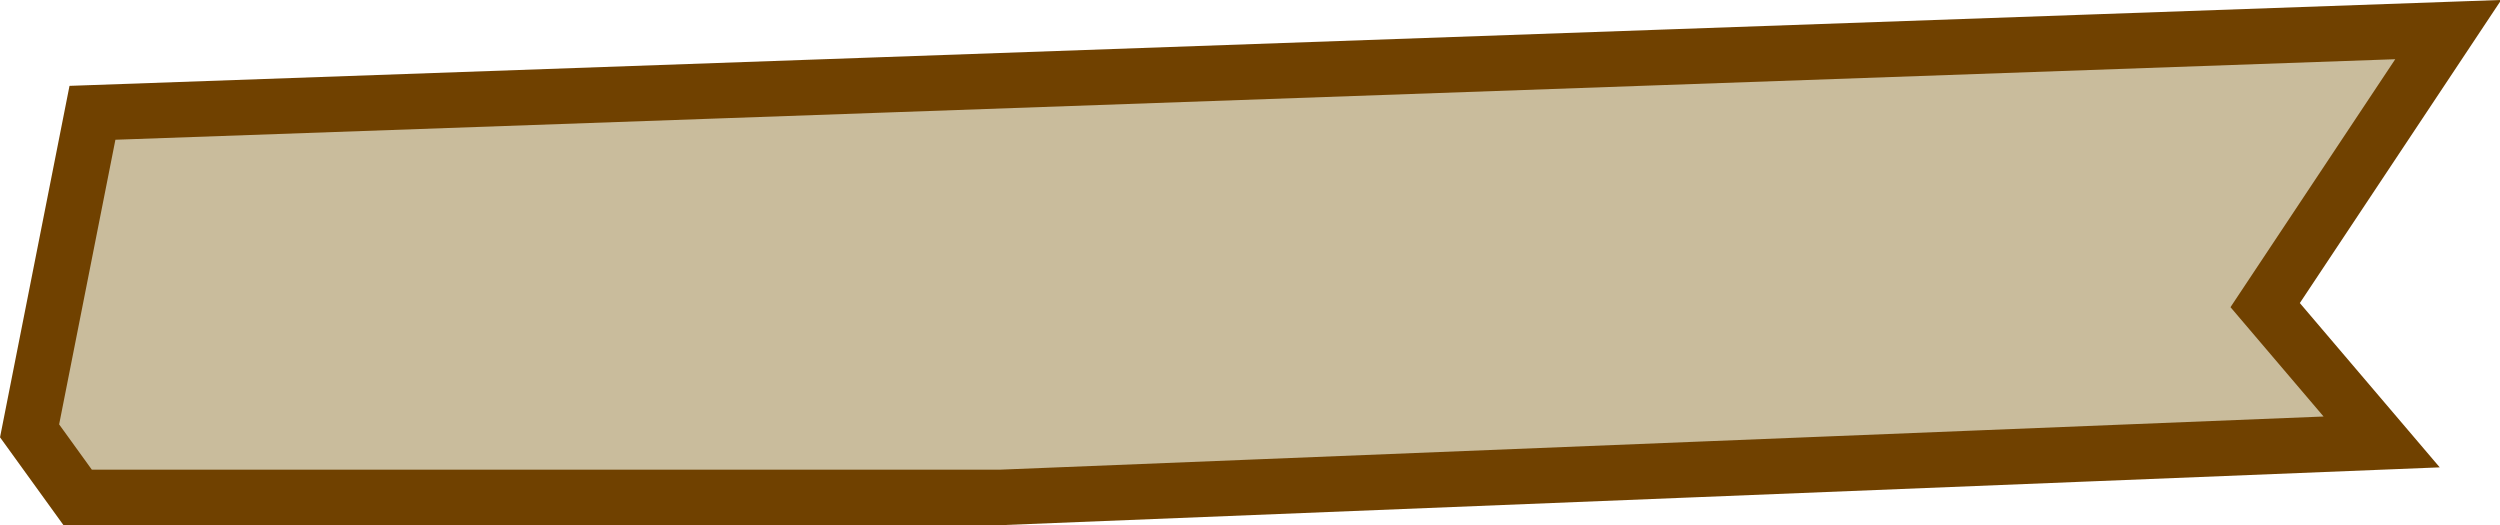 <?xml version="1.0" encoding="UTF-8"?>
<svg id="Layer_2" data-name="Layer 2" xmlns="http://www.w3.org/2000/svg" viewBox="0 0 135.2 28.4">
  <defs>
    <style>
      .cls-1 {
        fill: #c9bc9c;
        stroke: #704100;
        stroke-miterlimit: 10;
        stroke-width: 3px;
      }
    </style>
  </defs>
  <g id="_图层_1" data-name="图层 1">
    <polygon class="cls-1" points="5 6.1 1.6 23.3 4.2 26.9 54.1 26.9 128.8 23.9 122.5 16.5 132.4 1.6 5 6.1"/>
  </g>
</svg>
